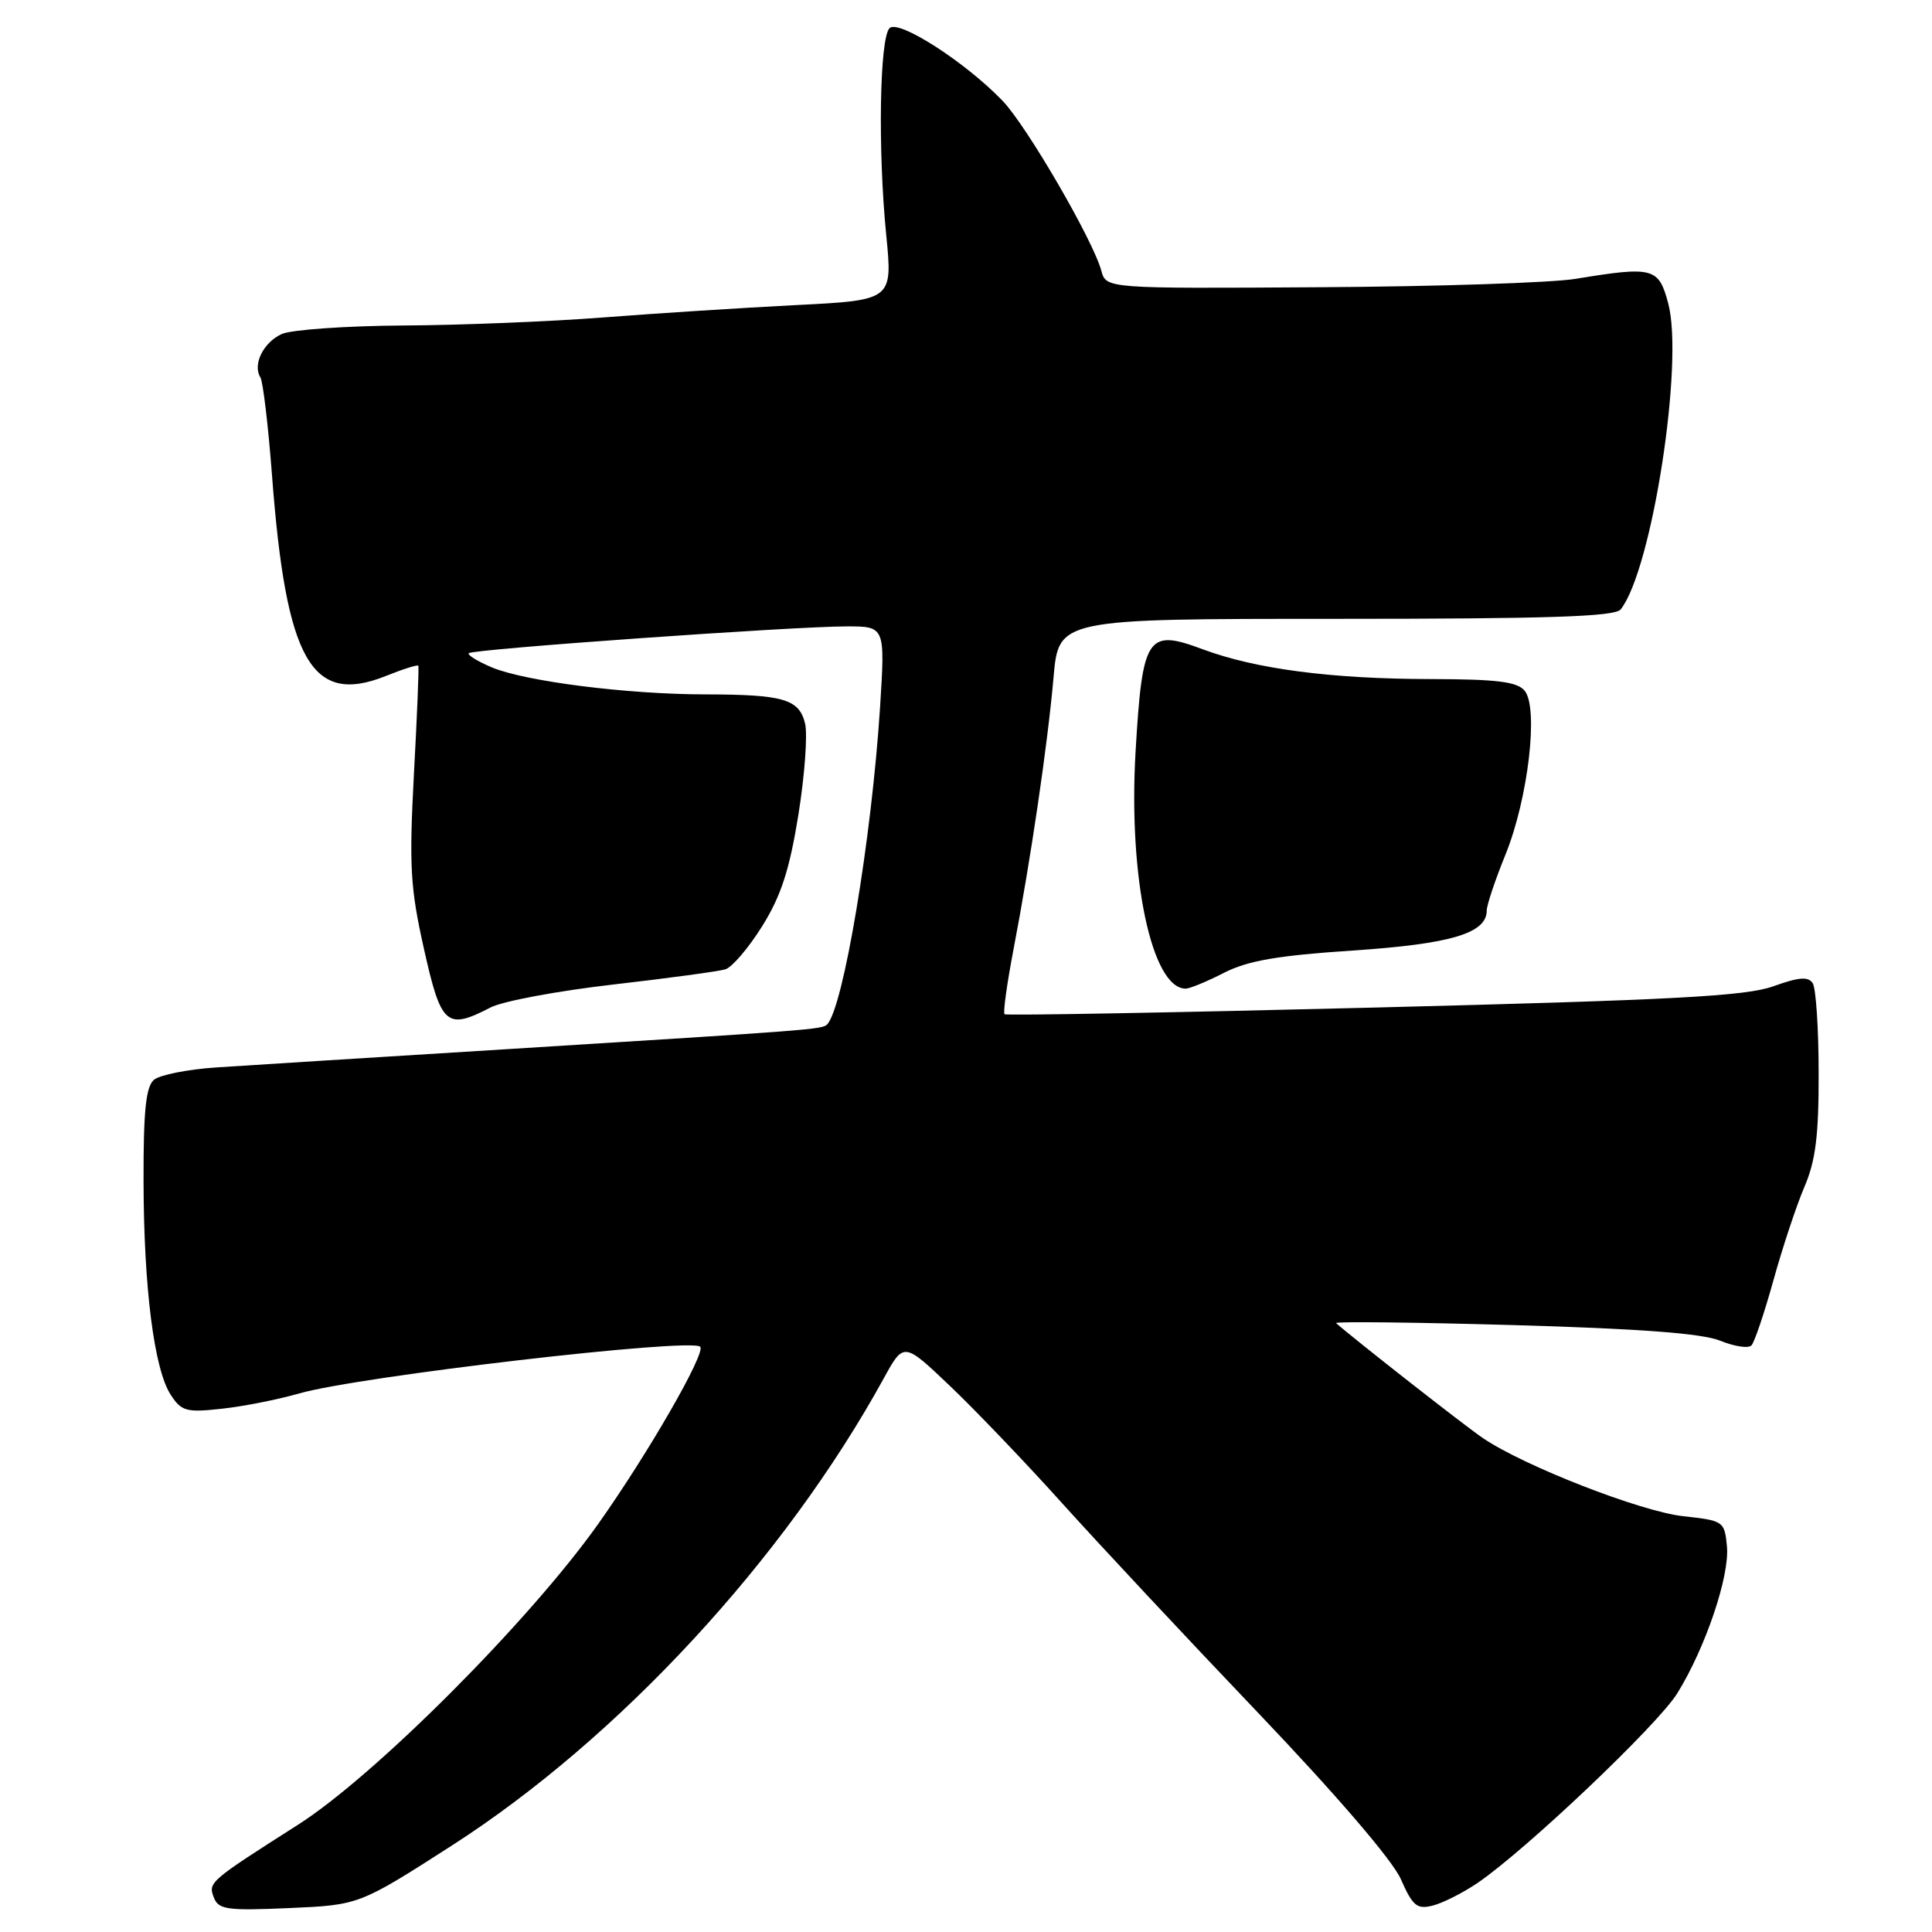 <?xml version="1.0" encoding="UTF-8" standalone="no"?>
<!DOCTYPE svg PUBLIC "-//W3C//DTD SVG 1.1//EN" "http://www.w3.org/Graphics/SVG/1.1/DTD/svg11.dtd" >
<svg xmlns="http://www.w3.org/2000/svg" xmlns:xlink="http://www.w3.org/1999/xlink" version="1.1" viewBox="0 0 256 256">
 <g >
 <path fill="currentColor"
d=" M 59.91 244.52 C 82.01 230.31 103.94 206.59 117.09 182.66 C 119.75 177.81 119.75 177.81 125.89 183.66 C 129.26 186.87 135.96 193.87 140.76 199.21 C 145.57 204.55 157.22 217.02 166.66 226.91 C 177.12 237.88 184.52 246.50 185.62 249.00 C 187.19 252.56 187.76 253.03 189.84 252.50 C 191.17 252.17 193.84 250.82 195.77 249.51 C 202.18 245.15 219.65 228.57 222.25 224.37 C 225.99 218.33 229.20 208.83 228.83 204.91 C 228.51 201.57 228.39 201.49 223.00 200.90 C 217.41 200.28 201.95 194.26 196.50 190.56 C 194.17 188.99 179.48 177.48 177.04 175.32 C 176.78 175.09 187.36 175.21 200.54 175.58 C 217.34 176.06 225.52 176.68 227.93 177.65 C 229.81 178.42 231.68 178.70 232.08 178.27 C 232.48 177.85 233.79 173.96 234.99 169.64 C 236.19 165.31 238.03 159.76 239.08 157.30 C 240.58 153.82 241.00 150.48 240.98 142.17 C 240.98 136.30 240.62 130.96 240.20 130.29 C 239.61 129.37 238.39 129.46 234.97 130.69 C 231.31 132.00 221.74 132.51 182.00 133.51 C 155.32 134.18 133.32 134.58 133.11 134.39 C 132.89 134.20 133.43 130.33 134.30 125.77 C 136.57 113.94 138.81 98.74 139.60 89.75 C 140.28 82.00 140.28 82.00 177.02 82.00 C 205.21 82.00 213.99 81.71 214.75 80.75 C 218.89 75.52 223.16 48.01 221.04 40.17 C 219.78 35.45 219.06 35.26 208.76 36.95 C 205.61 37.47 190.32 37.97 174.80 38.06 C 146.57 38.24 146.57 38.24 145.93 35.87 C 144.82 31.78 136.02 16.64 132.83 13.34 C 127.87 8.19 119.06 2.54 117.87 3.73 C 116.55 5.05 116.31 19.89 117.43 31.14 C 118.28 39.78 118.28 39.78 105.39 40.43 C 98.30 40.79 86.81 41.53 79.85 42.07 C 72.89 42.61 61.00 43.09 53.41 43.13 C 45.83 43.18 38.59 43.69 37.33 44.26 C 34.90 45.37 33.45 48.30 34.50 50.00 C 34.85 50.56 35.54 56.39 36.04 62.95 C 37.90 87.57 41.27 93.51 51.13 89.57 C 53.39 88.66 55.33 88.05 55.43 88.21 C 55.53 88.37 55.27 94.80 54.85 102.50 C 54.20 114.79 54.36 117.63 56.18 125.75 C 58.45 135.90 59.16 136.52 65.01 133.49 C 66.62 132.66 73.91 131.30 81.21 130.46 C 88.52 129.62 95.23 128.71 96.12 128.44 C 97.00 128.17 99.20 125.60 100.99 122.73 C 103.49 118.72 104.61 115.28 105.79 107.97 C 106.63 102.73 107.03 97.27 106.67 95.84 C 105.87 92.63 103.81 92.03 93.47 92.01 C 83.09 92.00 69.64 90.29 65.19 88.44 C 63.27 87.63 61.89 86.78 62.12 86.55 C 62.65 86.01 105.18 83.00 112.17 83.00 C 117.29 83.00 117.29 83.00 116.61 93.75 C 115.49 111.15 111.74 133.60 109.59 135.75 C 108.93 136.40 107.78 136.49 67.50 139.00 C 49.90 140.09 32.42 141.19 28.66 141.44 C 24.90 141.69 21.19 142.43 20.41 143.07 C 19.34 143.97 19.00 147.12 19.02 156.37 C 19.04 170.60 20.42 181.47 22.63 184.83 C 24.04 187.00 24.70 187.18 29.35 186.67 C 32.18 186.37 36.83 185.45 39.68 184.63 C 47.62 182.36 91.57 177.24 92.78 178.45 C 93.57 179.24 85.85 192.65 79.23 201.98 C 70.10 214.83 49.70 235.27 39.50 241.78 C 27.70 249.30 27.56 249.42 28.34 251.44 C 28.95 253.03 30.09 253.19 38.32 252.83 C 47.60 252.42 47.60 252.42 59.91 244.52 Z  M 162.19 128.90 C 165.35 127.29 169.30 126.61 179.26 125.95 C 192.25 125.08 197.00 123.67 197.00 120.65 C 197.00 119.93 198.12 116.59 199.49 113.22 C 202.49 105.83 203.90 93.78 202.02 91.52 C 201.03 90.33 198.36 90.00 189.63 89.98 C 176.39 89.96 166.39 88.65 159.36 86.03 C 152.01 83.28 151.37 84.25 150.47 99.59 C 149.49 116.24 152.61 131.00 157.11 131.00 C 157.64 131.00 159.93 130.06 162.19 128.90 Z "/>
</g>
</svg>